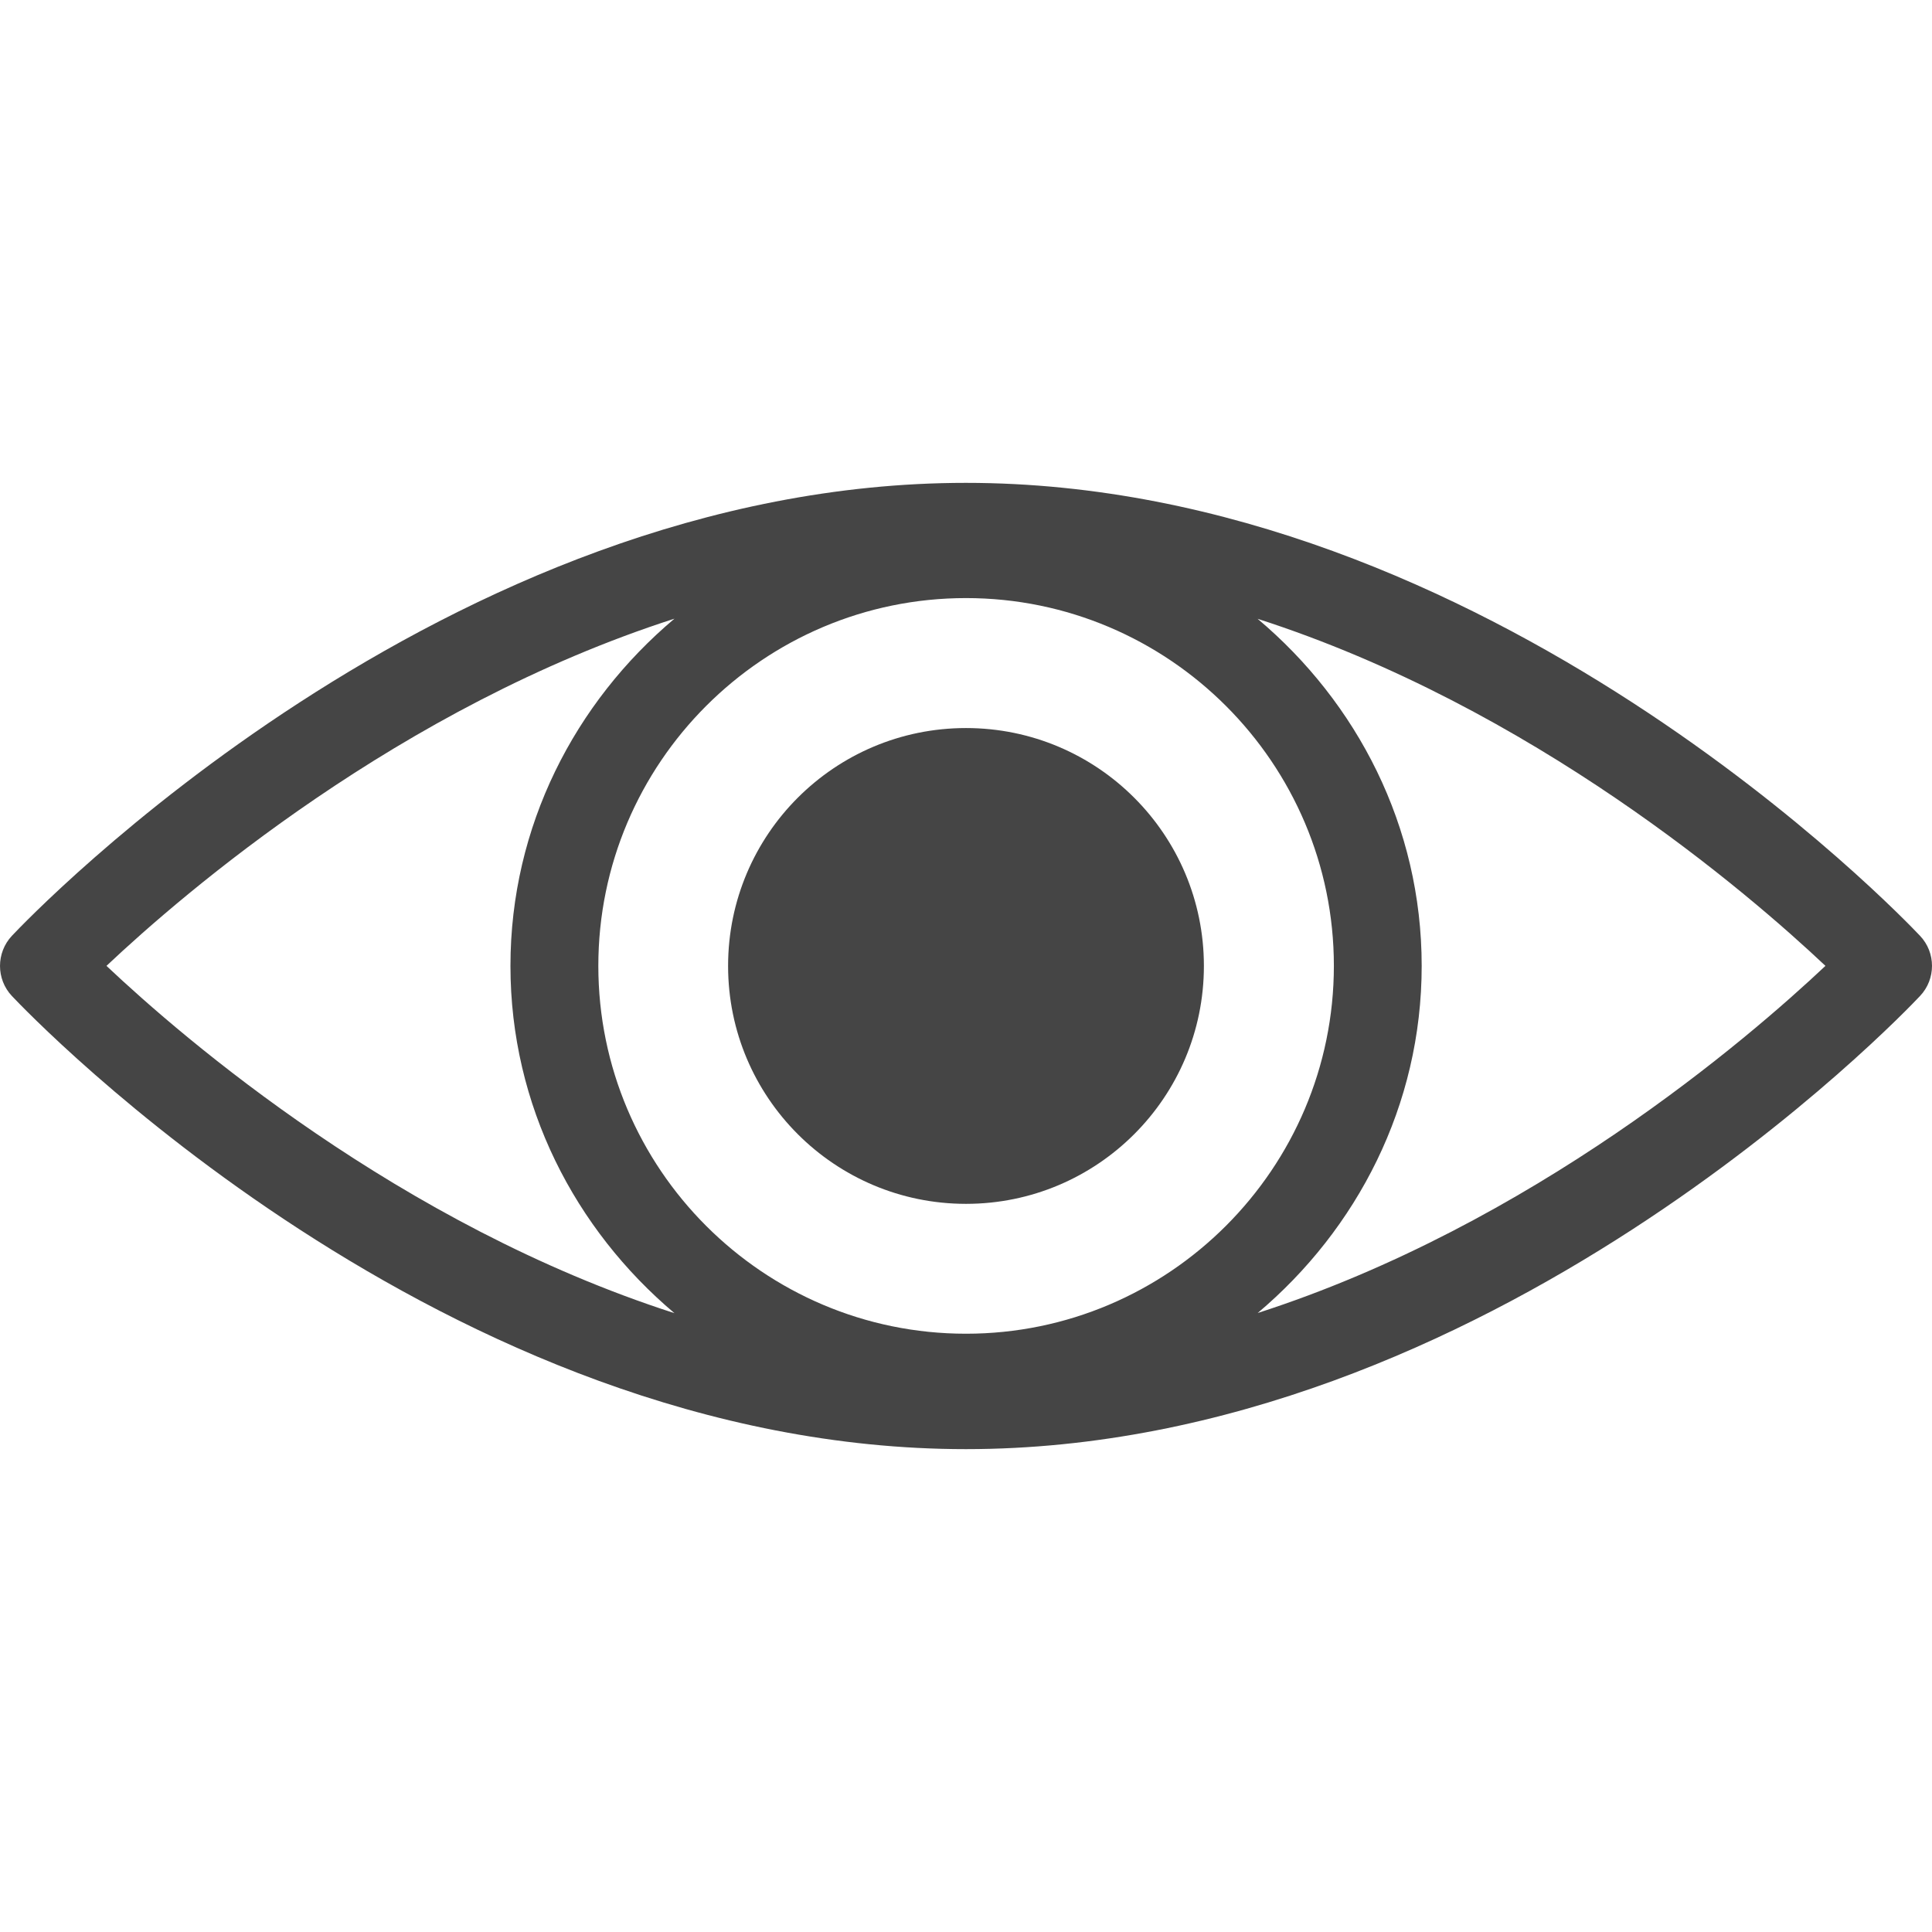 <?xml version="1.0"?>
<svg xmlns="http://www.w3.org/2000/svg" xmlns:xlink="http://www.w3.org/1999/xlink" xmlns:svgjs="http://svgjs.com/svgjs" version="1.1" width="512" height="512" x="0" y="0" viewBox="0 0 168.097 168.097" style="enable-background:new 0 0 512 512" xml:space="preserve" class=""><g>
<g xmlns="http://www.w3.org/2000/svg">
	<g>
		<circle cx="84.048" cy="84.044" r="20.699" fill="#454545" data-original="#000000" style="" class=""/>
		<path d="M167.055,81.422c-1.516-1.604-37.579-39.41-83.017-39.41c-45.433,0-81.491,37.806-83.003,39.41    c-1.379,1.473-1.379,3.77,0,5.236c1.518,1.604,37.577,39.427,83.003,39.427c45.438,0,81.512-37.823,83.017-39.427    C168.444,85.192,168.444,82.883,167.055,81.422z M84.048,116.043c-17.639,0-31.989-14.353-31.989-32.006    c0-17.639,14.35-32,31.989-32c17.638,0,32.008,14.356,32.008,32C116.052,101.68,101.686,116.043,84.048,116.043z M58.682,53.829    c-8.645,7.275-14.269,18.044-14.269,30.208c0,12.159,5.624,22.929,14.269,30.217c-23.92-7.693-42.704-23.88-49.418-30.217    C15.979,77.707,34.767,61.518,58.682,53.829z M109.426,114.242c8.639-7.28,14.27-18.052,14.27-30.205    c0-12.153-5.626-22.917-14.277-30.197c23.919,7.693,42.689,23.86,49.407,30.197C152.107,90.368,133.337,106.538,109.426,114.242z" fill="#454545" data-original="#000000" style="" class=""/>
	</g>
</g>
<g xmlns="http://www.w3.org/2000/svg">
</g>
<g xmlns="http://www.w3.org/2000/svg">
</g>
<g xmlns="http://www.w3.org/2000/svg">
</g>
<g xmlns="http://www.w3.org/2000/svg">
</g>
<g xmlns="http://www.w3.org/2000/svg">
</g>
<g xmlns="http://www.w3.org/2000/svg">
</g>
<g xmlns="http://www.w3.org/2000/svg">
</g>
<g xmlns="http://www.w3.org/2000/svg">
</g>
<g xmlns="http://www.w3.org/2000/svg">
</g>
<g xmlns="http://www.w3.org/2000/svg">
</g>
<g xmlns="http://www.w3.org/2000/svg">
</g>
<g xmlns="http://www.w3.org/2000/svg">
</g>
<g xmlns="http://www.w3.org/2000/svg">
</g>
<g xmlns="http://www.w3.org/2000/svg">
</g>
<g xmlns="http://www.w3.org/2000/svg">
</g>
</g></svg>
